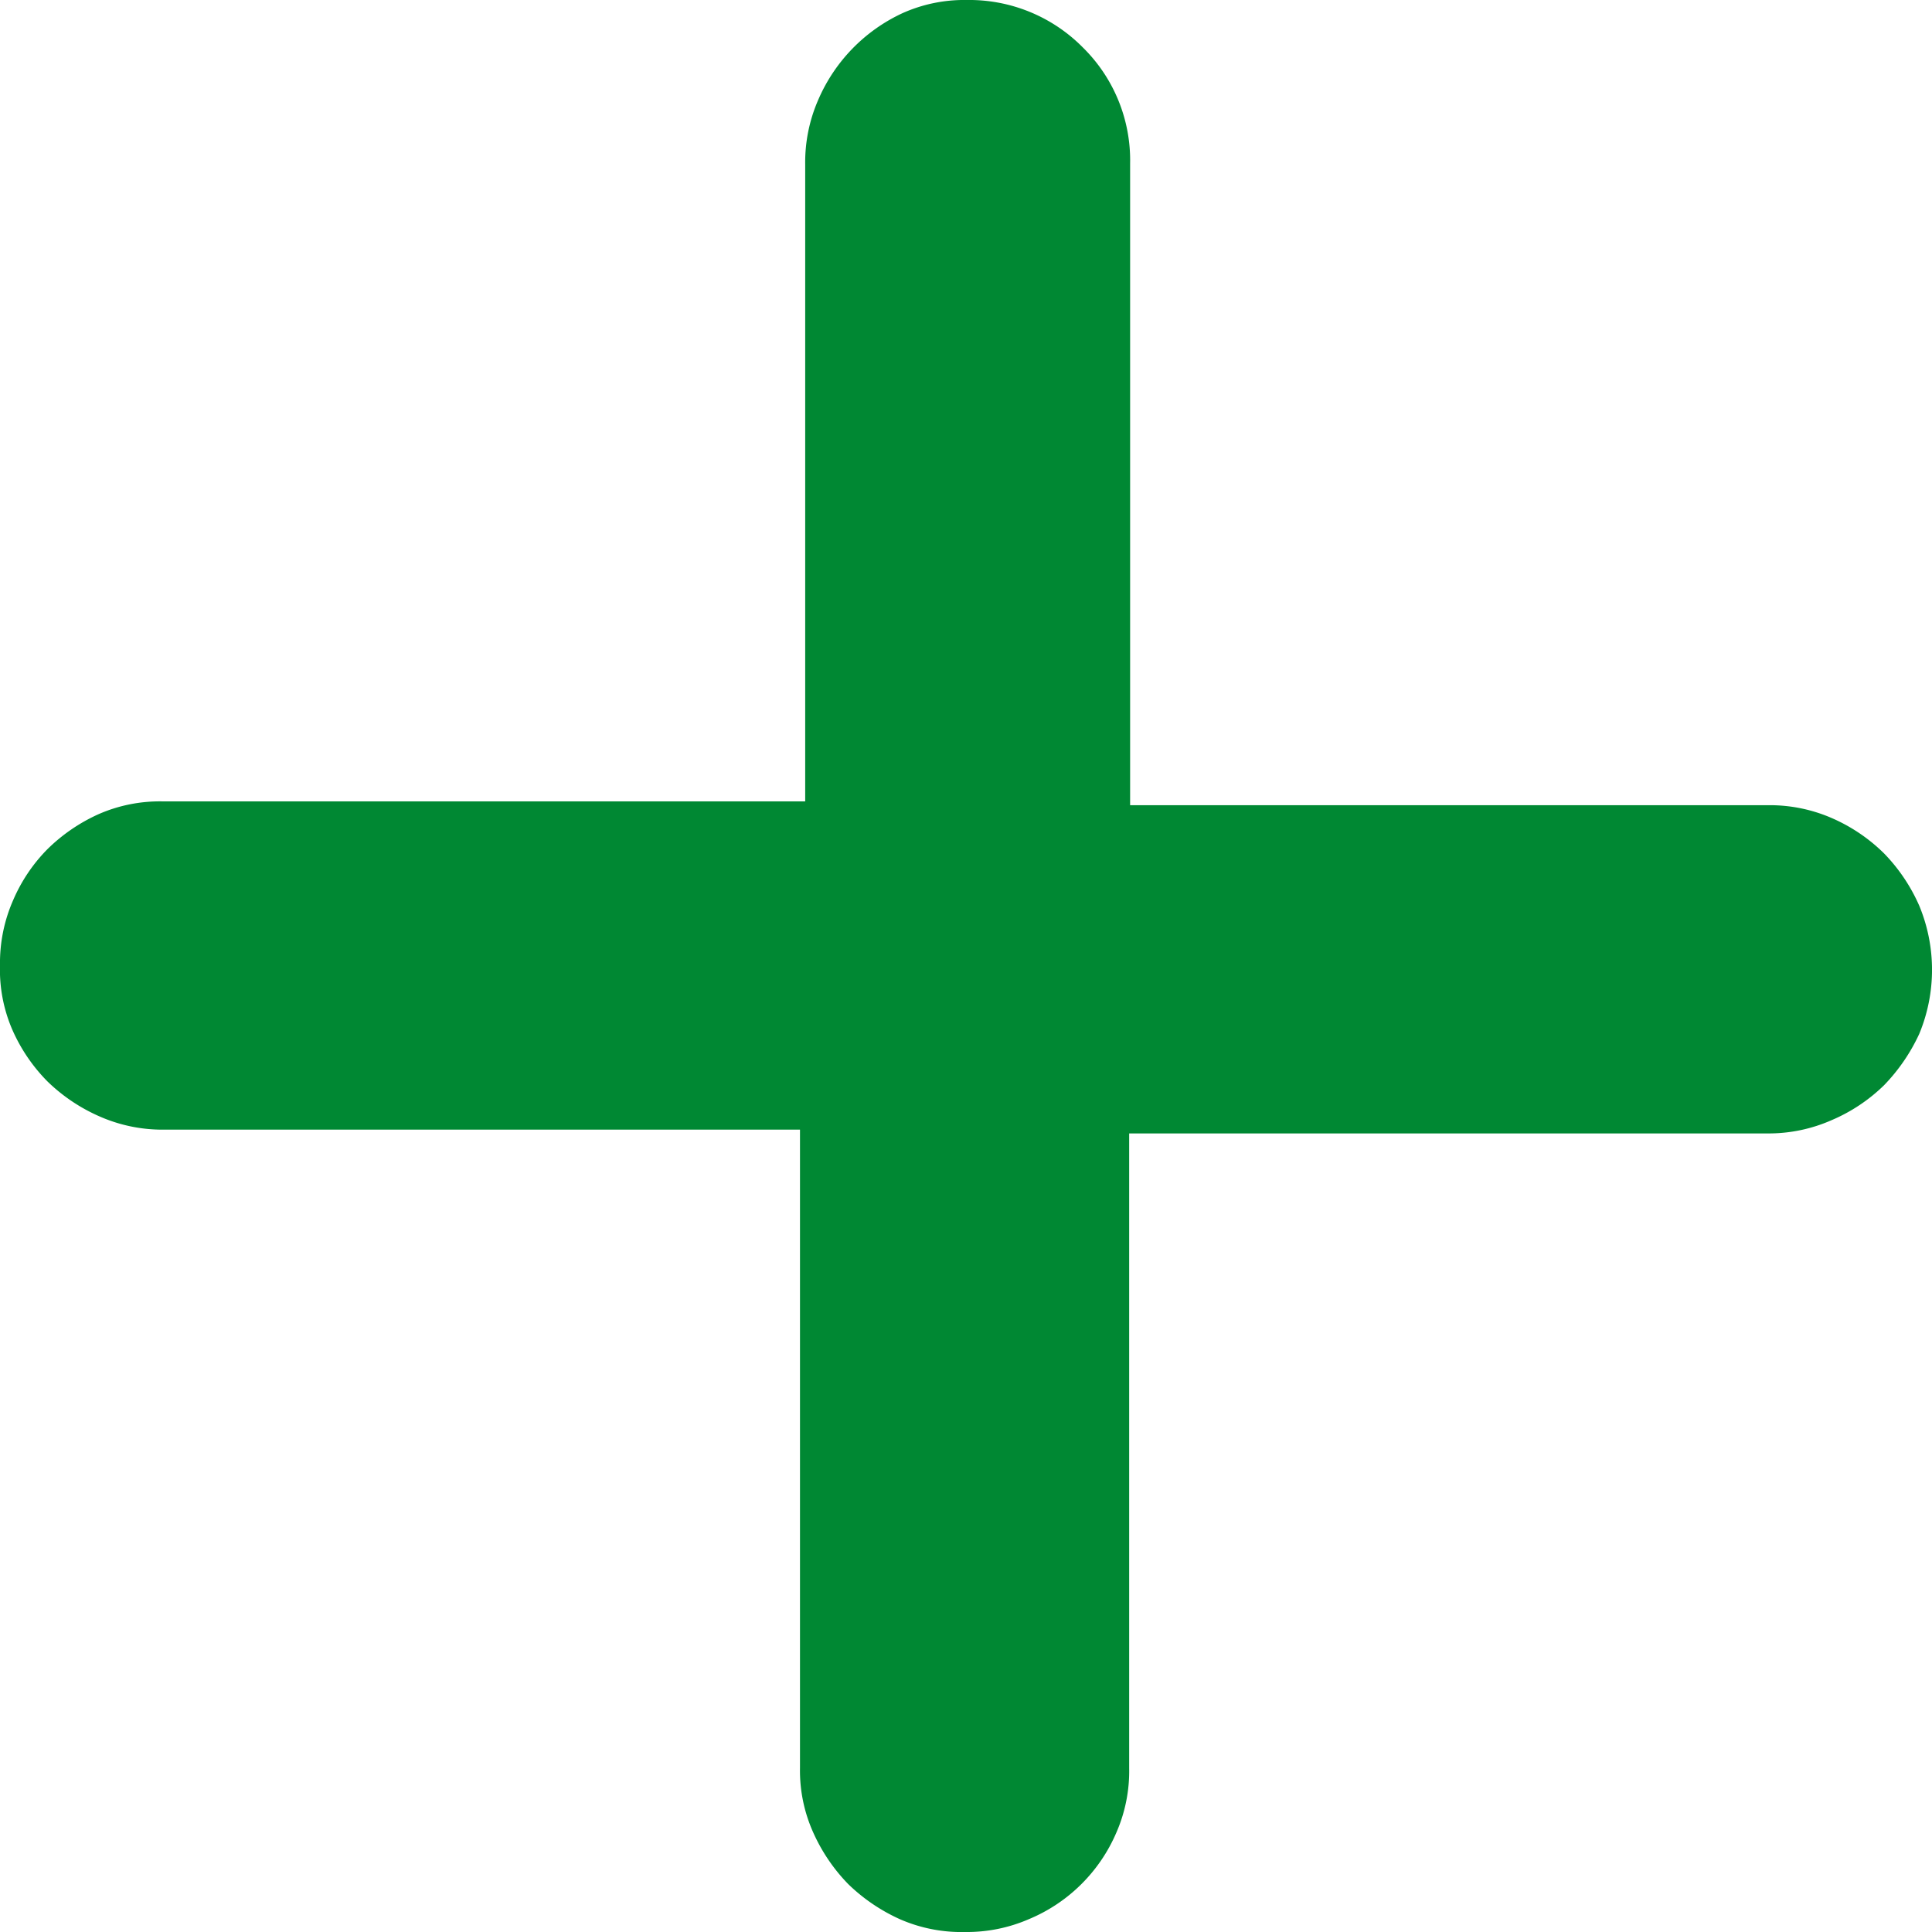 <svg viewBox="0 0 40.79 40.79" xmlns="http://www.w3.org/2000/svg"><path d="m37.33 17a3.28 3.28 0 0 1 1.34.27 3.62 3.62 0 0 1 1.11.75 3.73 3.73 0 0 1 .74 1.1 3.53 3.53 0 0 1 0 2.71 3.91 3.91 0 0 1 -.74 1.08 3.59 3.59 0 0 1 -1.11.74 3.29 3.29 0 0 1 -1.34.28h-13.49v13.4a3.24 3.24 0 0 1 -.27 1.36 3.45 3.45 0 0 1 -1.85 1.83 3.28 3.28 0 0 1 -1.34.27 3.24 3.24 0 0 1 -1.38-.27 3.81 3.81 0 0 1 -1.09-.74 3.75 3.75 0 0 1 -.74-1.09 3.18 3.18 0 0 1 -.28-1.36v-13.48h-13.42a3.29 3.29 0 0 1 -1.37-.28 3.7 3.7 0 0 1 -1.1-.74 3.62 3.62 0 0 1 -.74-1.09 3.18 3.18 0 0 1 -.26-1.36 3.29 3.29 0 0 1 .28-1.38 3.48 3.48 0 0 1 .72-1.07 3.7 3.7 0 0 1 1.08-.74 3.22 3.22 0 0 1 1.37-.27h13.55v-13.45a3.29 3.29 0 0 1 .27-1.35 3.57 3.57 0 0 1 1.78-1.84 3.18 3.18 0 0 1 1.36-.28 3.37 3.37 0 0 1 2.45 1 3.34 3.34 0 0 1 1 2.45v13.55z" fill="#083"/></svg>